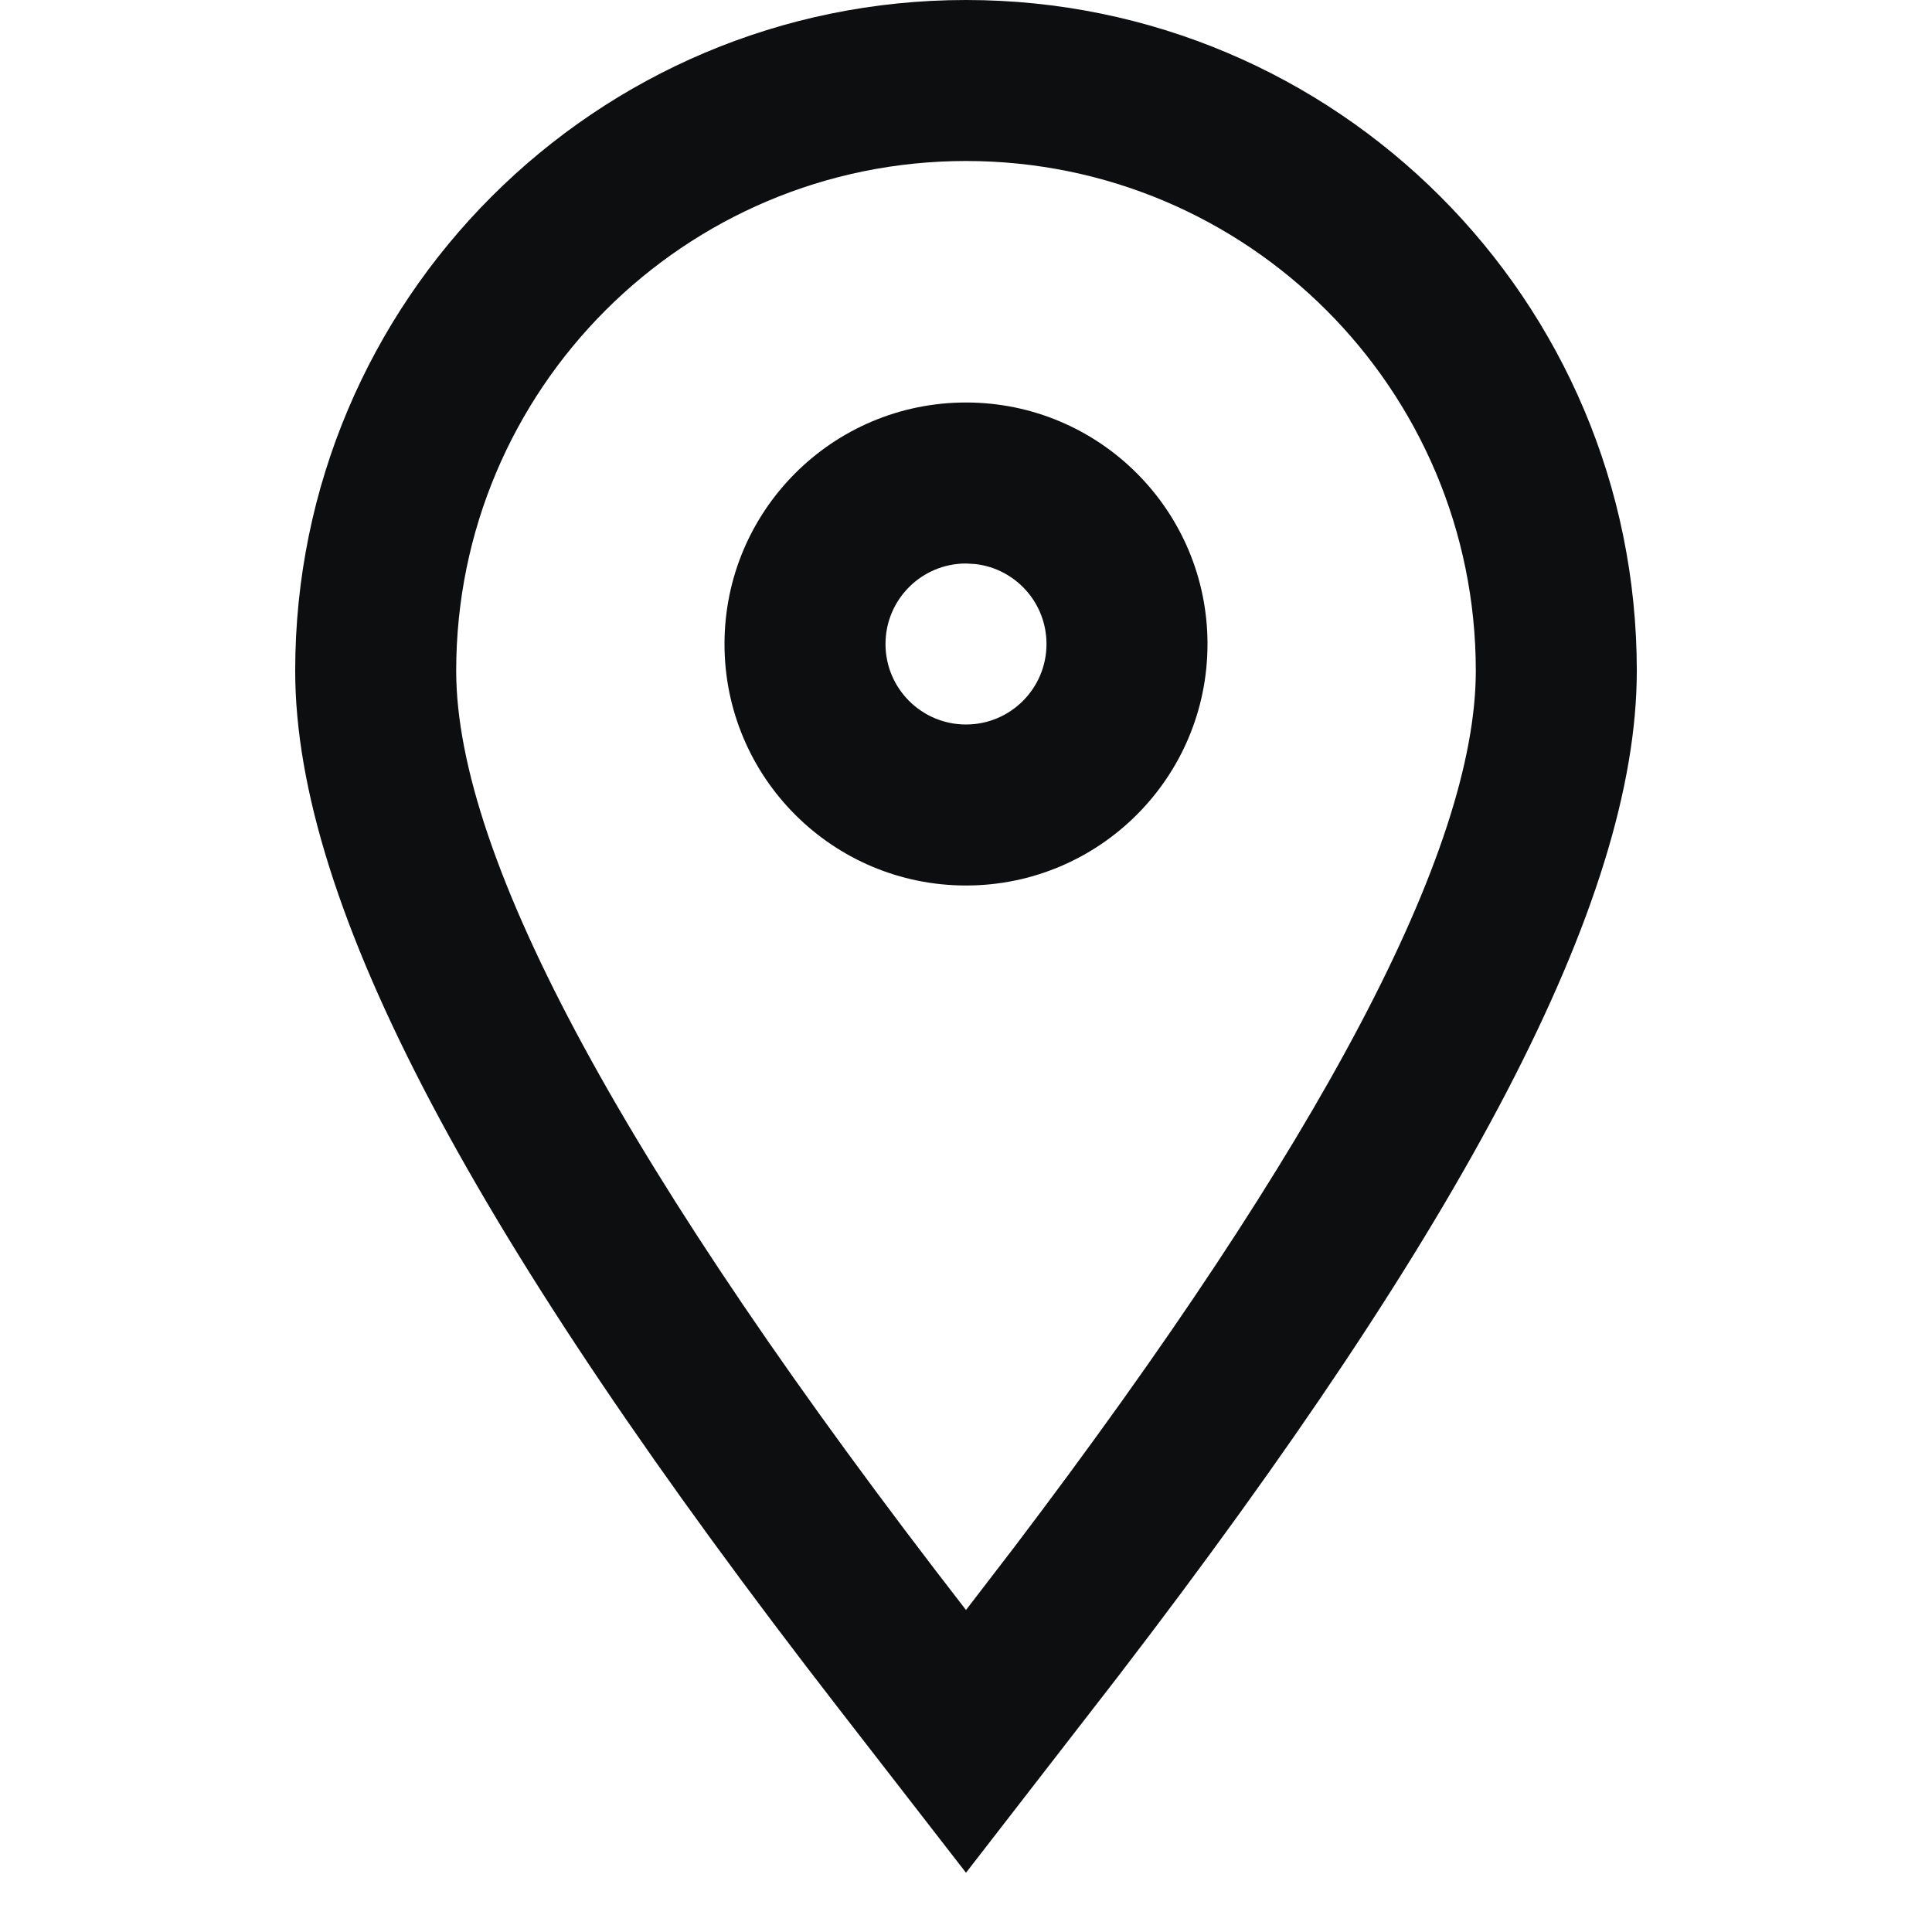 <?xml version="1.0" encoding="UTF-8"?>
<svg width="24px" height="24px" viewBox="0 0 24 24" version="1.1" xmlns="http://www.w3.org/2000/svg" xmlns:xlink="http://www.w3.org/1999/xlink">
    <title>sailing-location</title>
    <g id="sailing-location" stroke="none" stroke-width="1" fill="none" fill-rule="evenodd">
        <path d="M12,0 C16.602,0 20.333,3.731 20.333,8.333 C20.333,11.199 18.176,15.239 13.89,20.824 L12,23.264 L10.419,21.225 C5.928,15.432 3.667,11.267 3.667,8.333 C3.667,3.731 7.398,0 12,0 Z M12,2 C8.502,2 5.667,4.836 5.667,8.333 C5.667,10.665 7.778,14.554 12,20 L12.589,19.233 C16.418,14.187 18.333,10.554 18.333,8.333 C18.333,4.836 15.498,2 12,2 Z M12,5 C13.657,5 15,6.343 15,8 C15,9.657 13.657,11 12,11 C10.343,11 9,9.657 9,8 C9,6.343 10.343,5 12,5 Z M12,7 C11.448,7 11,7.448 11,8 C11,8.552 11.448,9 12,9 C12.552,9 13,8.552 13,8 C13,7.487 12.614,7.064 12.117,7.007 L12,7 Z" id="Shape" fill="#0D0E10" fill-rule="nonzero"></path>
    </g>
</svg>